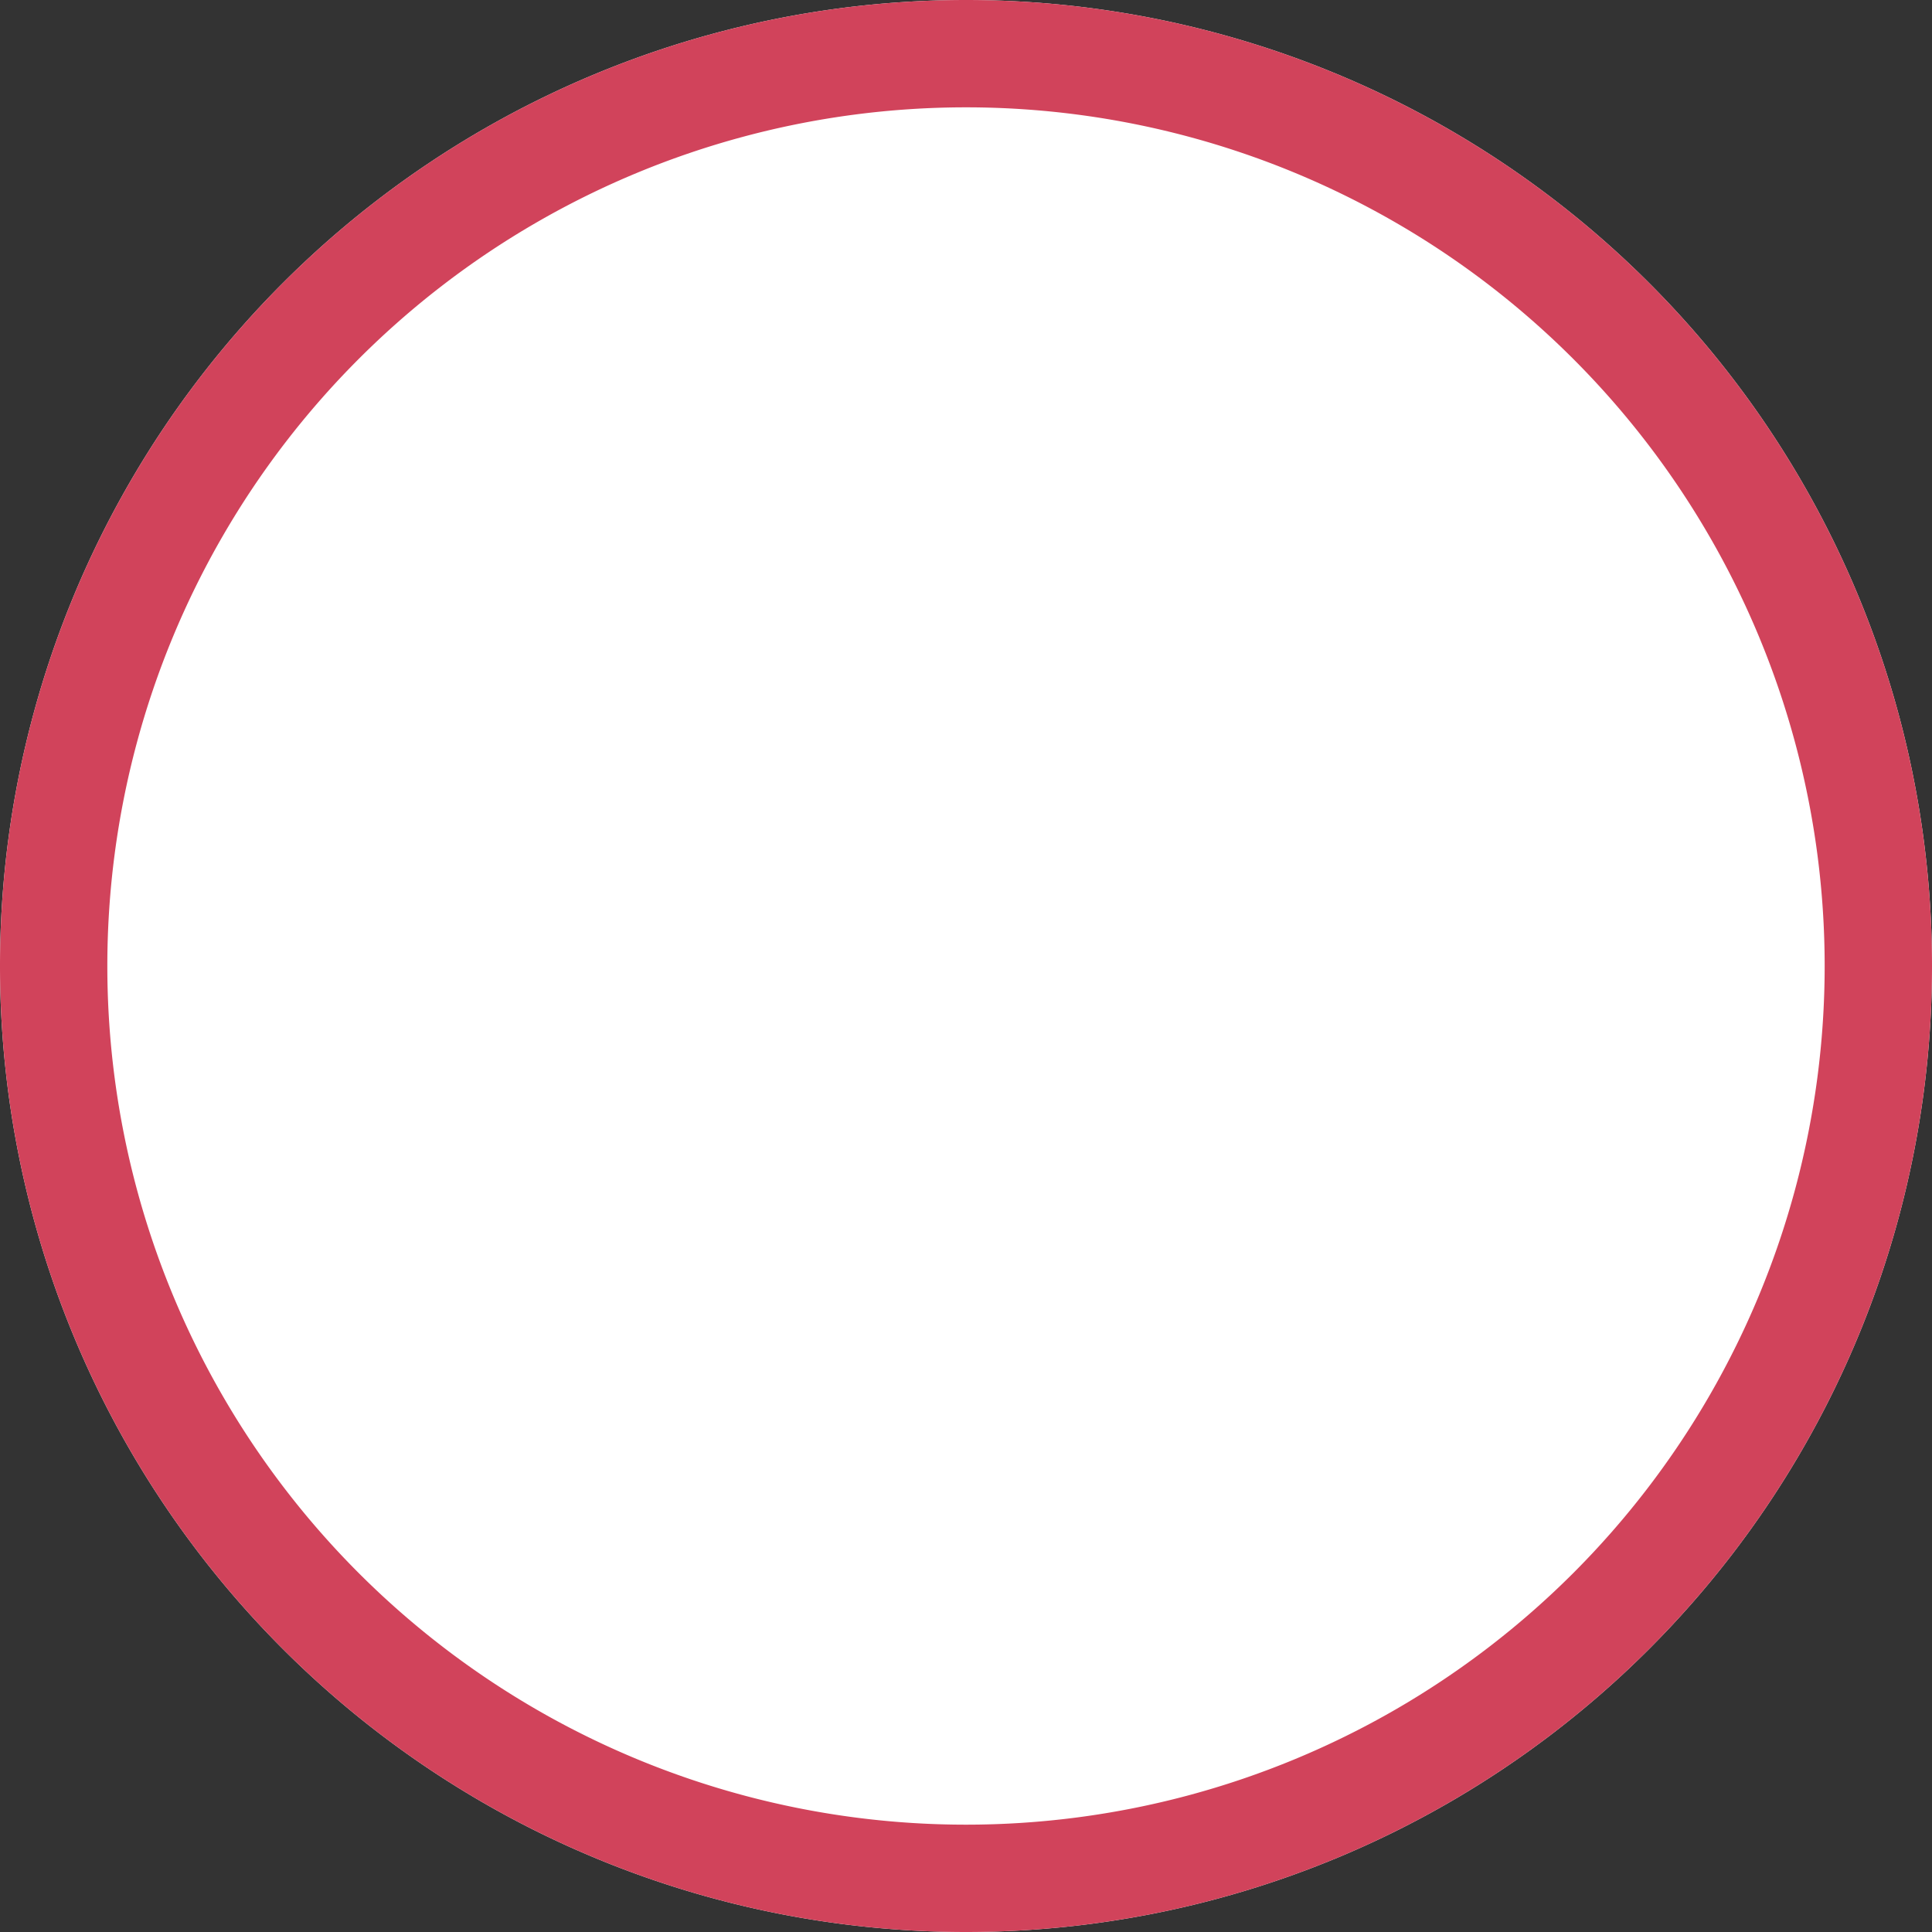 <svg xmlns="http://www.w3.org/2000/svg" viewBox="0 0 18 18"><rect x="0" y="0" width="18" height="18" fill="#333333" stroke="none"/><g fill="none" fill-rule="evenodd"><path fill="#FFF" d="M9 0a9 9 0 019 9 9 9 0 01-9 9 9 9 0 01-9-9 9 9 0 019-9z"/><path fill="#D1435B" d="M9 17a8 8 0 008-8 8 8 0 00-8-8 8 8 0 00-8 8 8 8 0 008 8zM9 0a9 9 0 019 9 9 9 0 01-9 9 9 9 0 01-9-9 9 9 0 019-9z"/></g></svg>